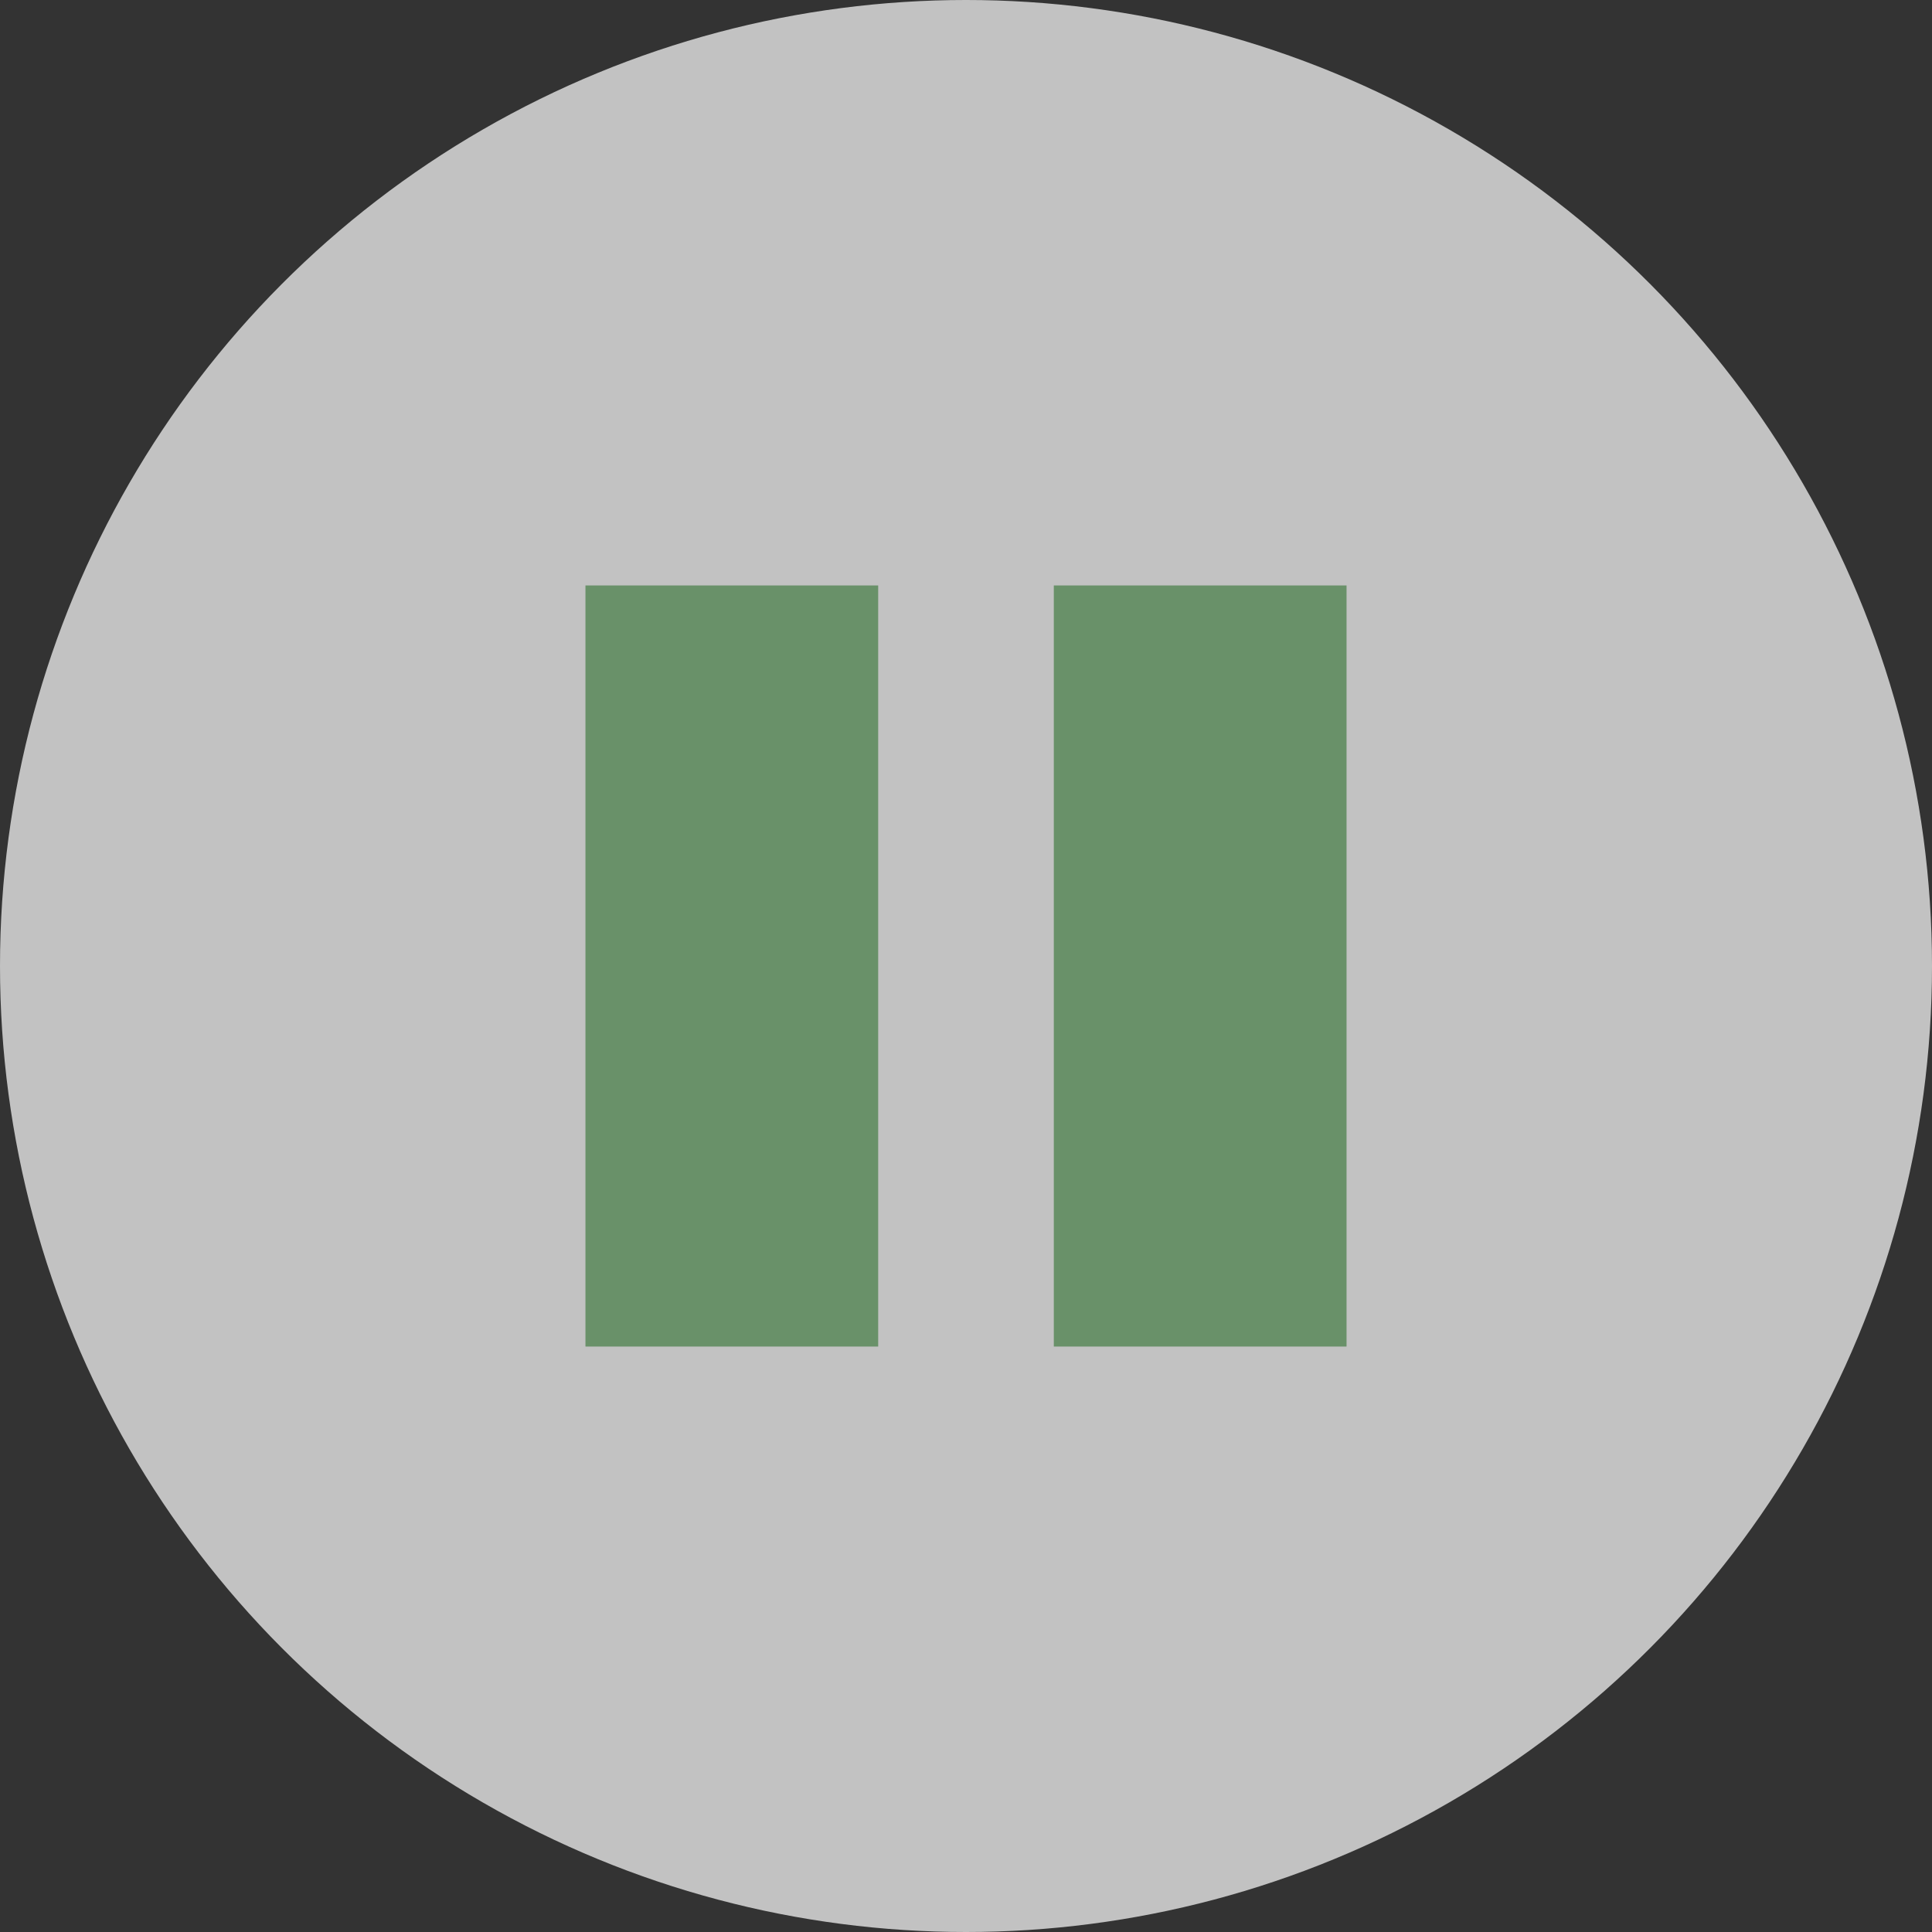 <svg width="33" height="33" viewBox="0 0 33 33" fill="none" xmlns="http://www.w3.org/2000/svg">
<rect x="0" y="0" width="33" height="33" fill="#333333" stroke="none"/>
<circle cx="16.5" cy="16.5" r="16.5" fill="white" fill-opacity="0.7"/>
<rect x="10" y="10" width="5" height="13" fill="#699169"/>
<rect x="18" y="10" width="5" height="13" fill="#699169"/>
</svg>
